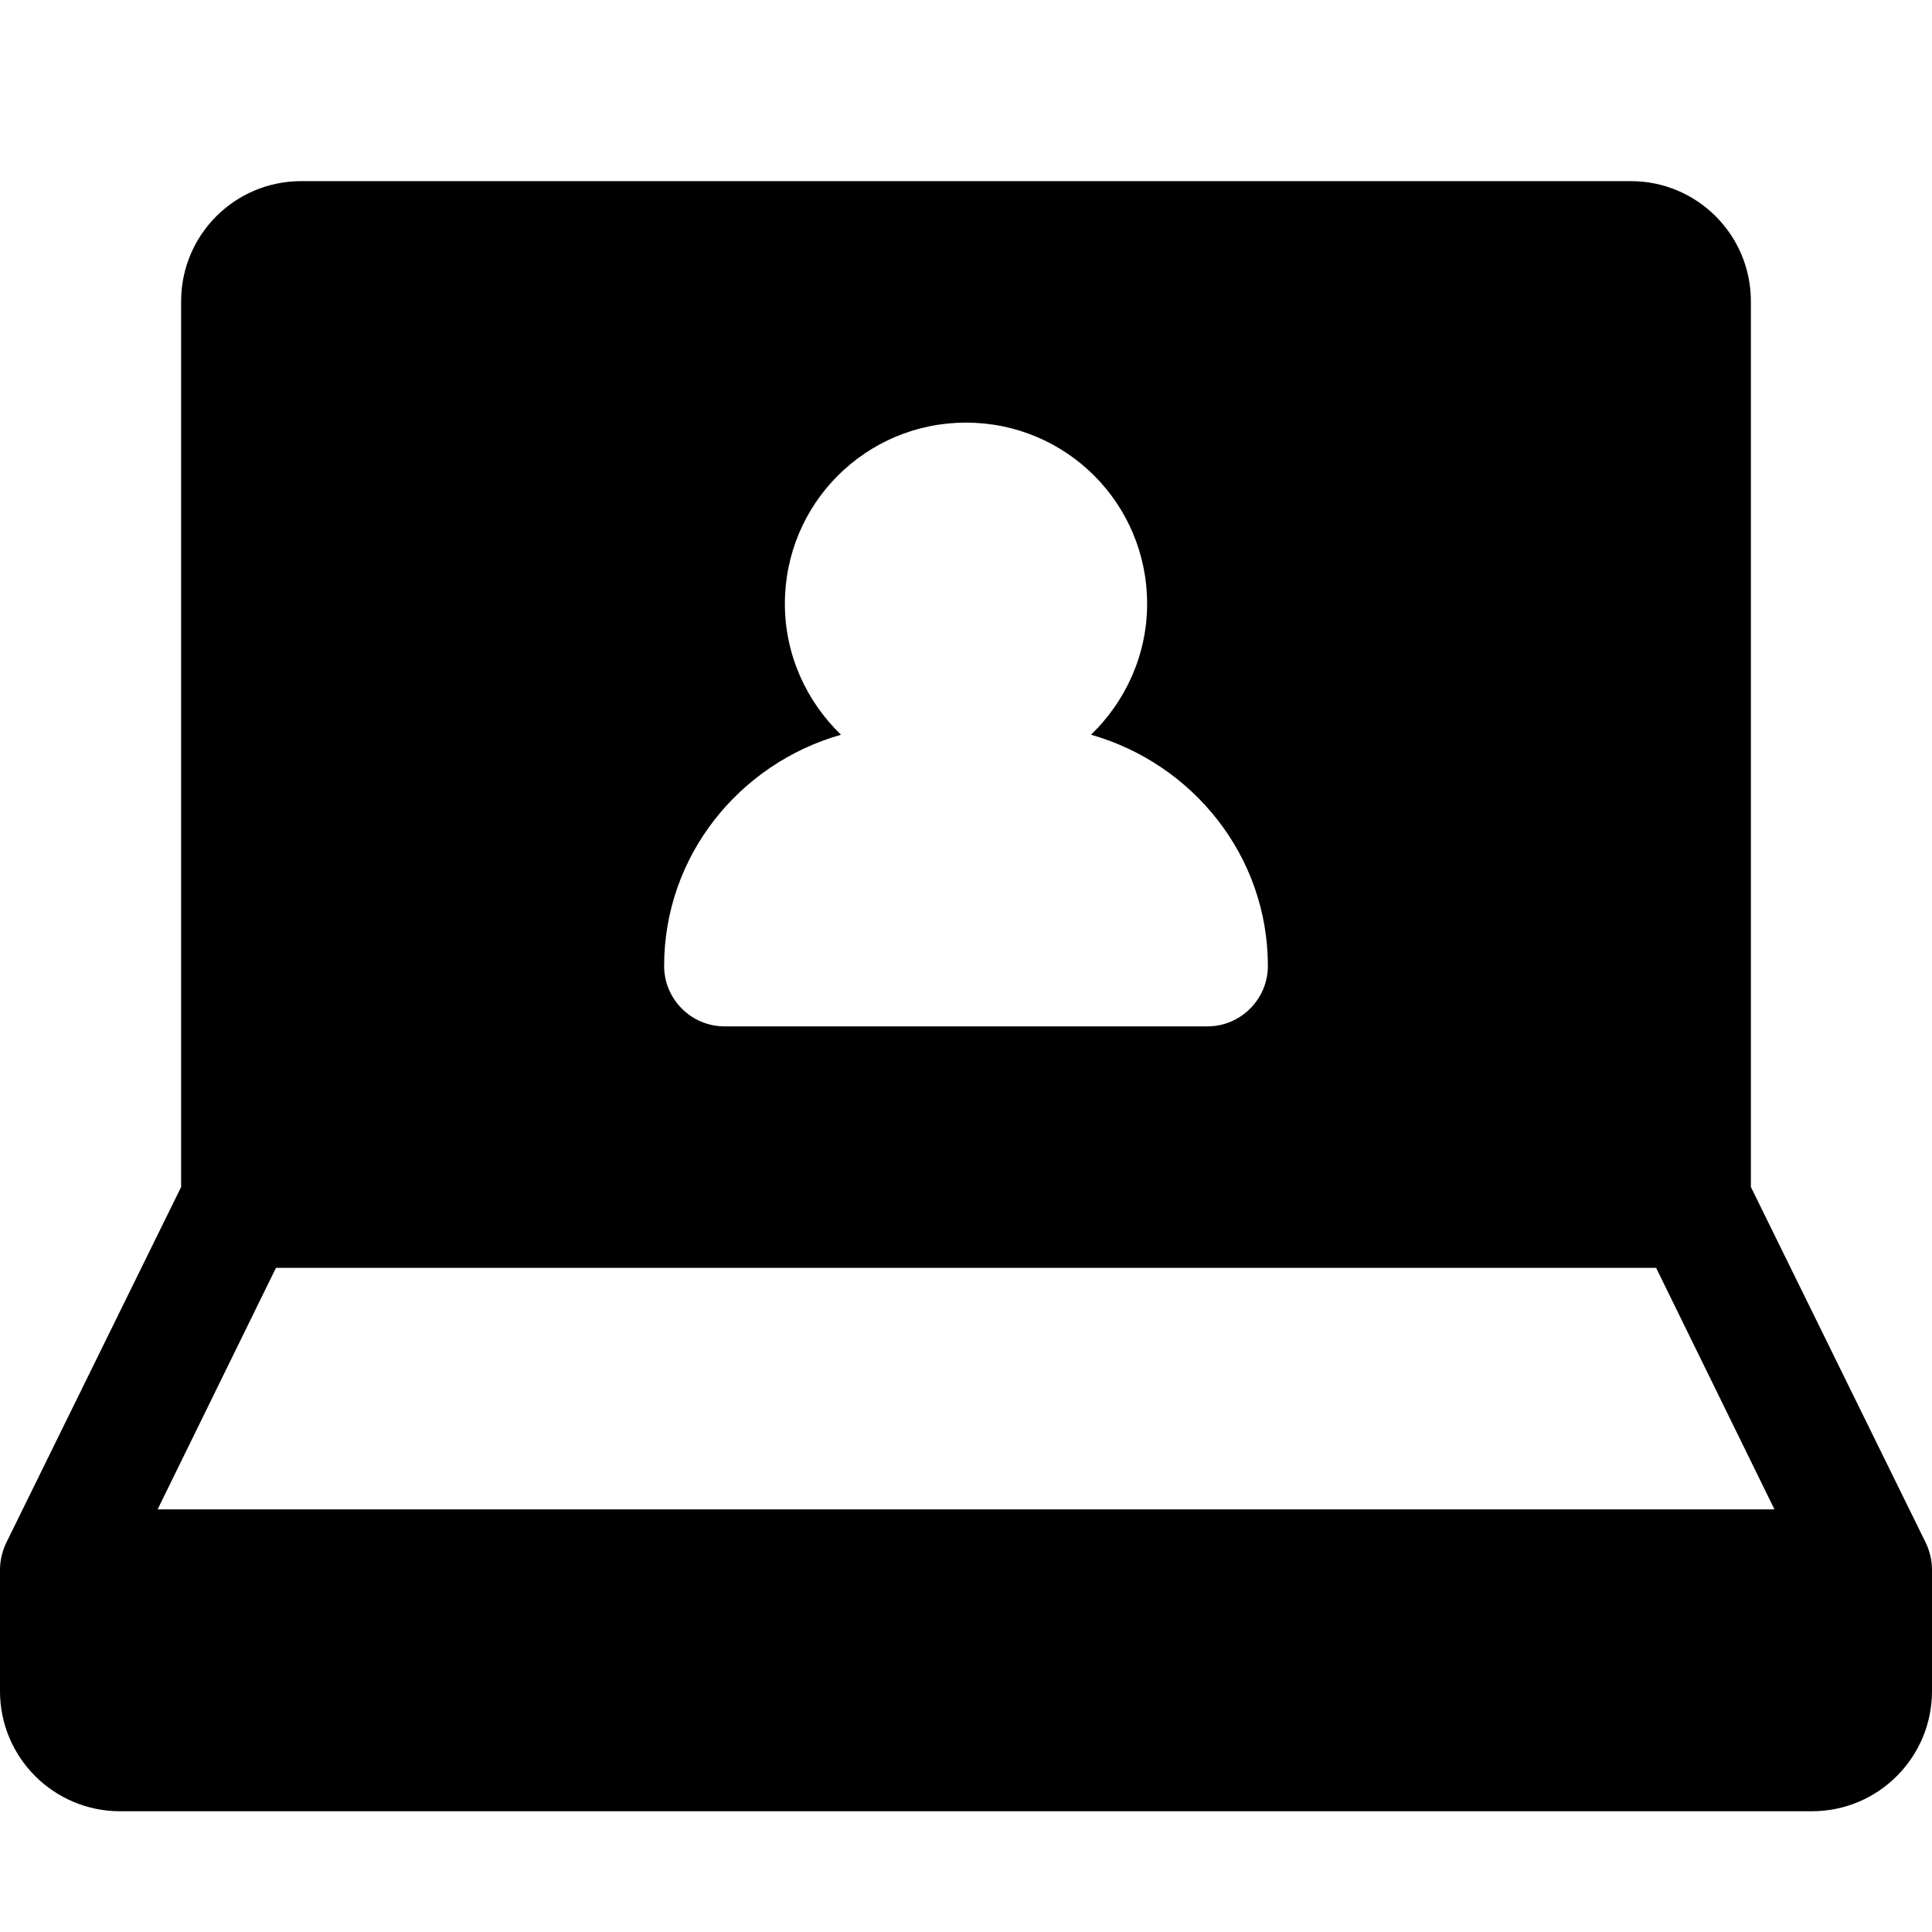 <svg width="24" height="24" viewBox="0 0 24 24" fill="none" xmlns="http://www.w3.org/2000/svg">
<path d="M23.925 19.17L21.75 14.745V3.743C21.75 2.917 21.082 2.25 20.258 2.25H3.743C2.917 2.25 2.25 2.917 2.25 3.743V14.745L0.075 19.17C0.03 19.267 0 19.38 0 19.5V21.008C0 21.832 0.667 22.5 1.492 22.5H22.508C23.332 22.5 24 21.832 24 21.008V19.5C24 19.38 23.97 19.267 23.925 19.17ZM9.75 7.5C9.75 6.255 10.755 5.25 12 5.25C13.245 5.25 14.25 6.255 14.25 7.5C14.25 8.137 13.98 8.715 13.553 9.127C14.82 9.488 15.75 10.635 15.75 12C15.75 12.412 15.412 12.75 15 12.75H9C8.588 12.75 8.25 12.412 8.25 12C8.25 10.635 9.18 9.488 10.447 9.127C10.02 8.715 9.75 8.137 9.75 7.5ZM3.428 15.75H20.573L22.043 18.75H1.958L3.428 15.75Z" fill="black"/>
</svg>
